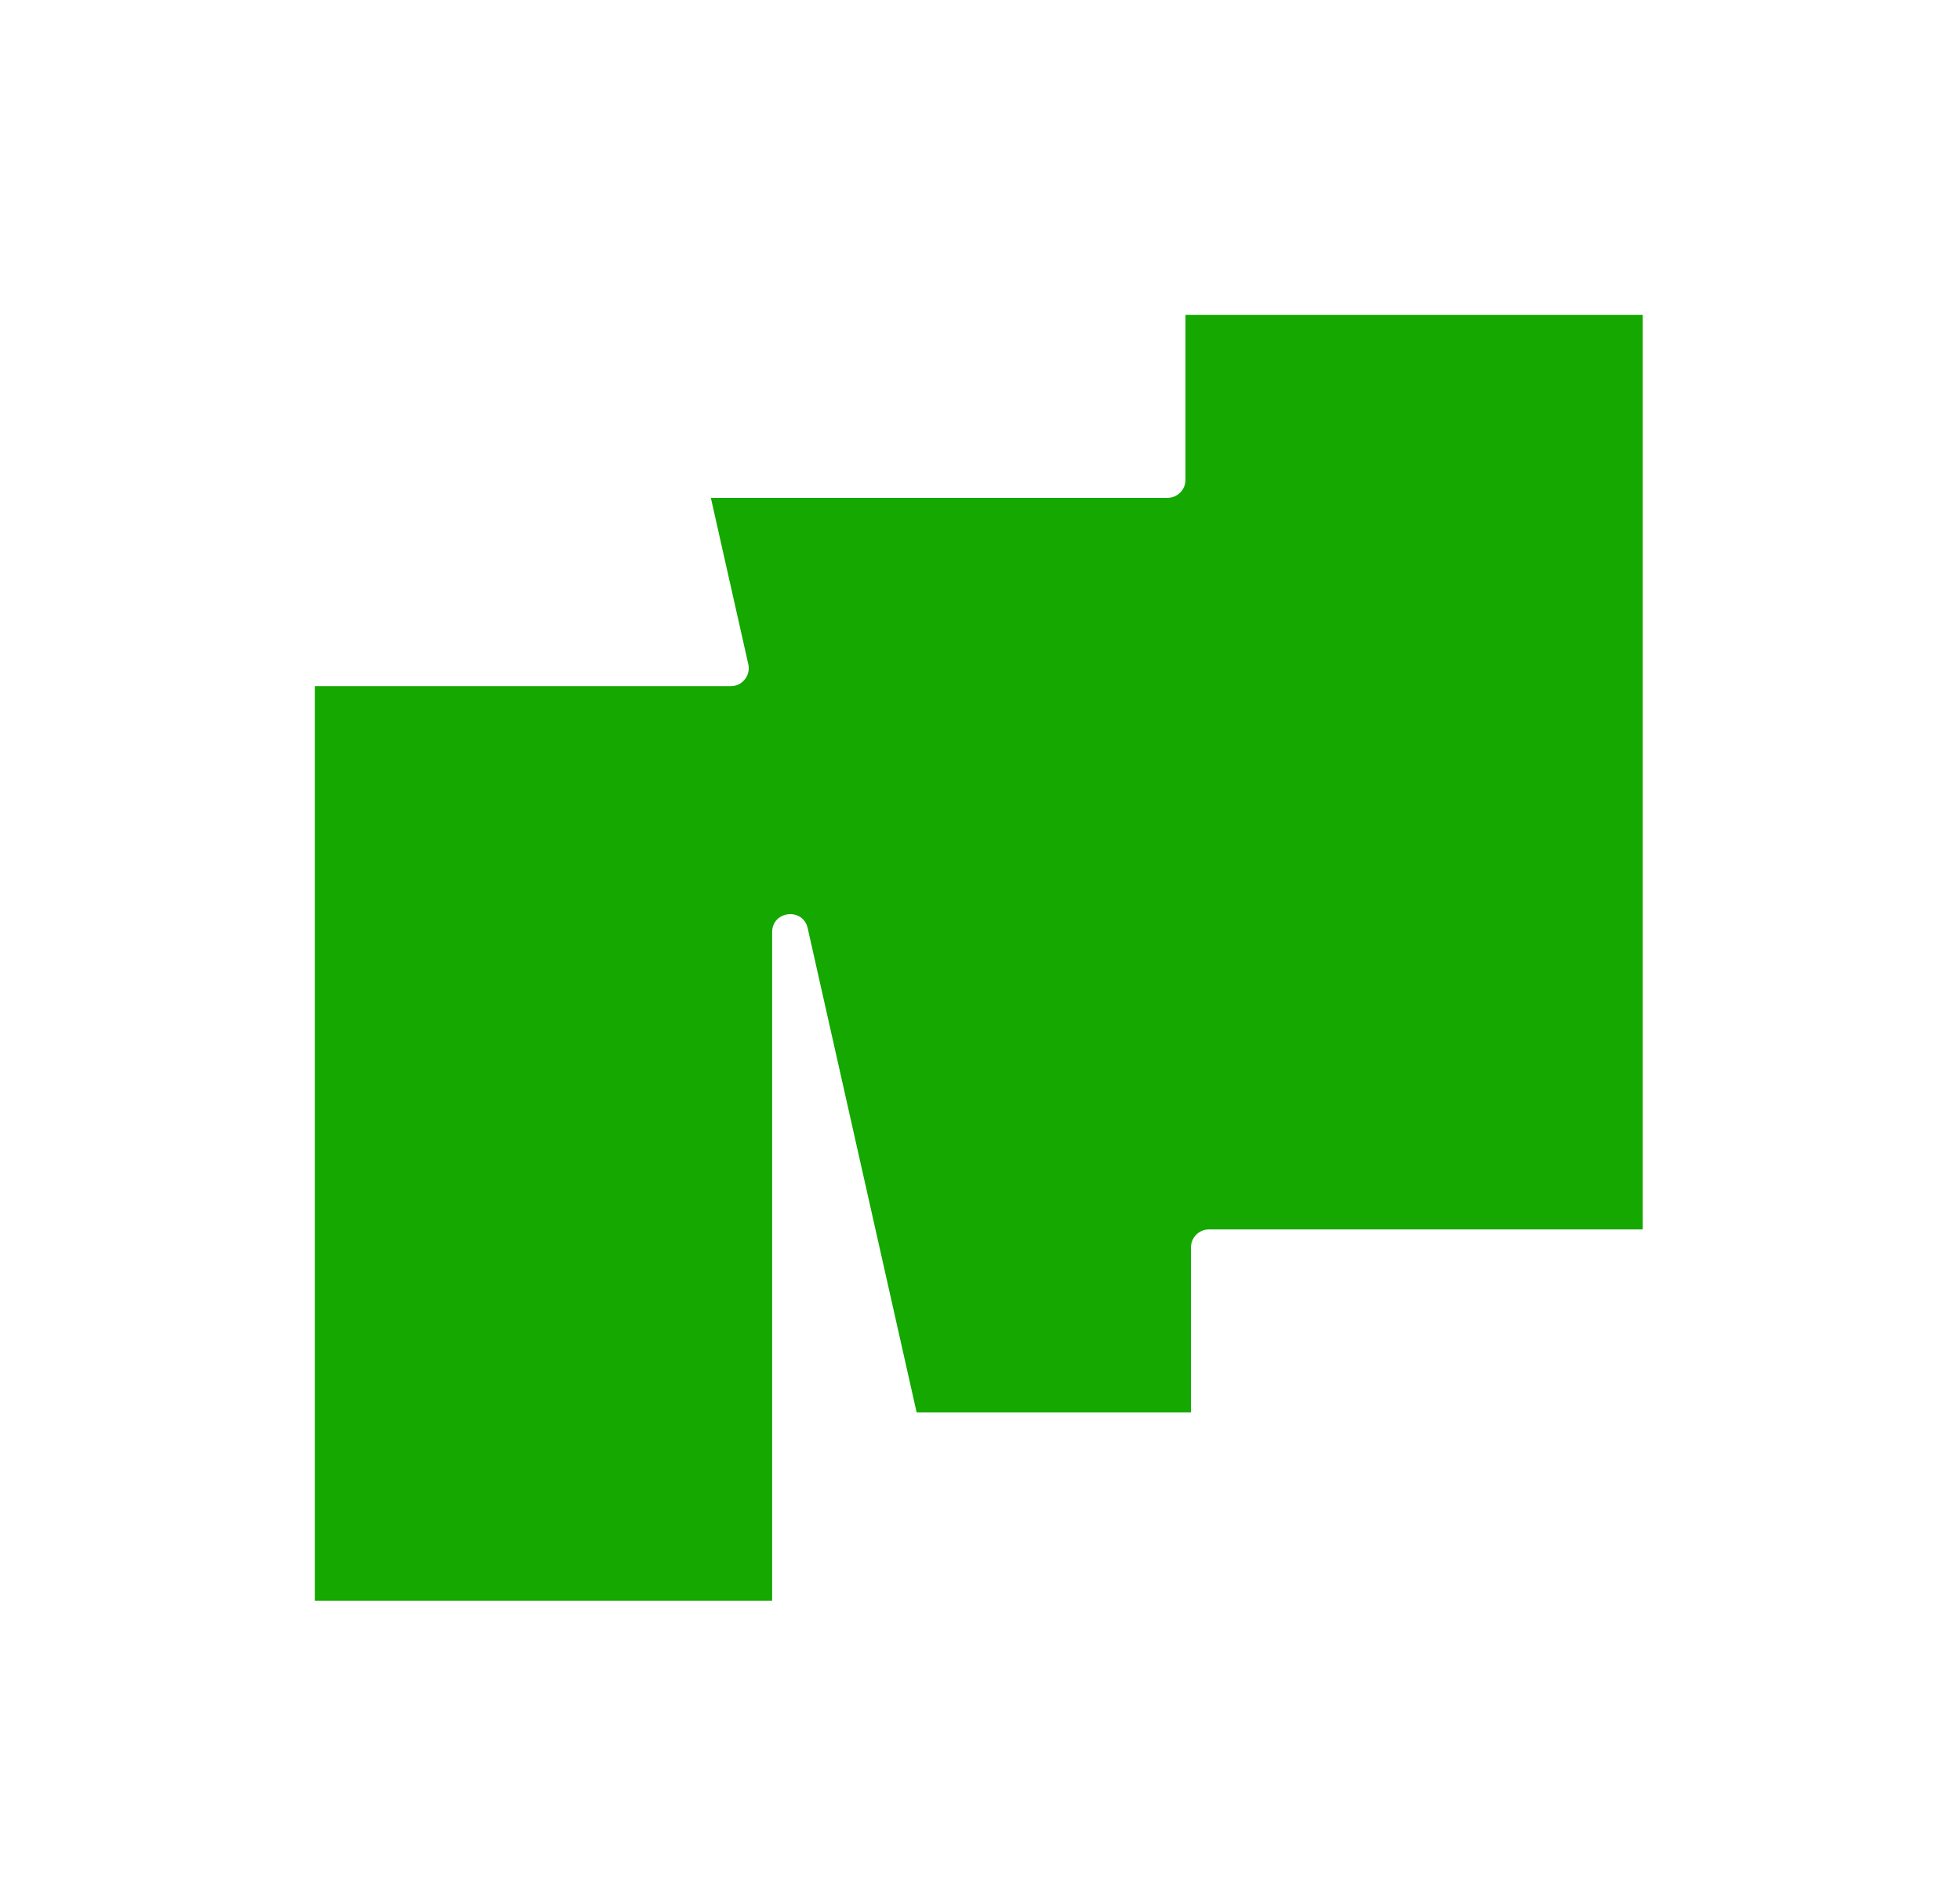<svg width="305" height="296" viewBox="0 0 305 296" fill="none" xmlns="http://www.w3.org/2000/svg">
<path fill-rule="evenodd" clip-rule="evenodd" d="M49 249.088H120.155V145.053C120.155 141.711 124.953 141.178 125.687 144.438L142.638 219.778H185.331V194.11C185.331 192.563 186.584 191.31 188.131 191.31H255.633V49H184.479V74.669C184.479 76.215 183.225 77.469 181.679 77.469H110.618L116.445 103.363C116.839 105.114 115.507 106.778 113.713 106.778H49V249.088Z" fill="#14A800"/>
</svg>
